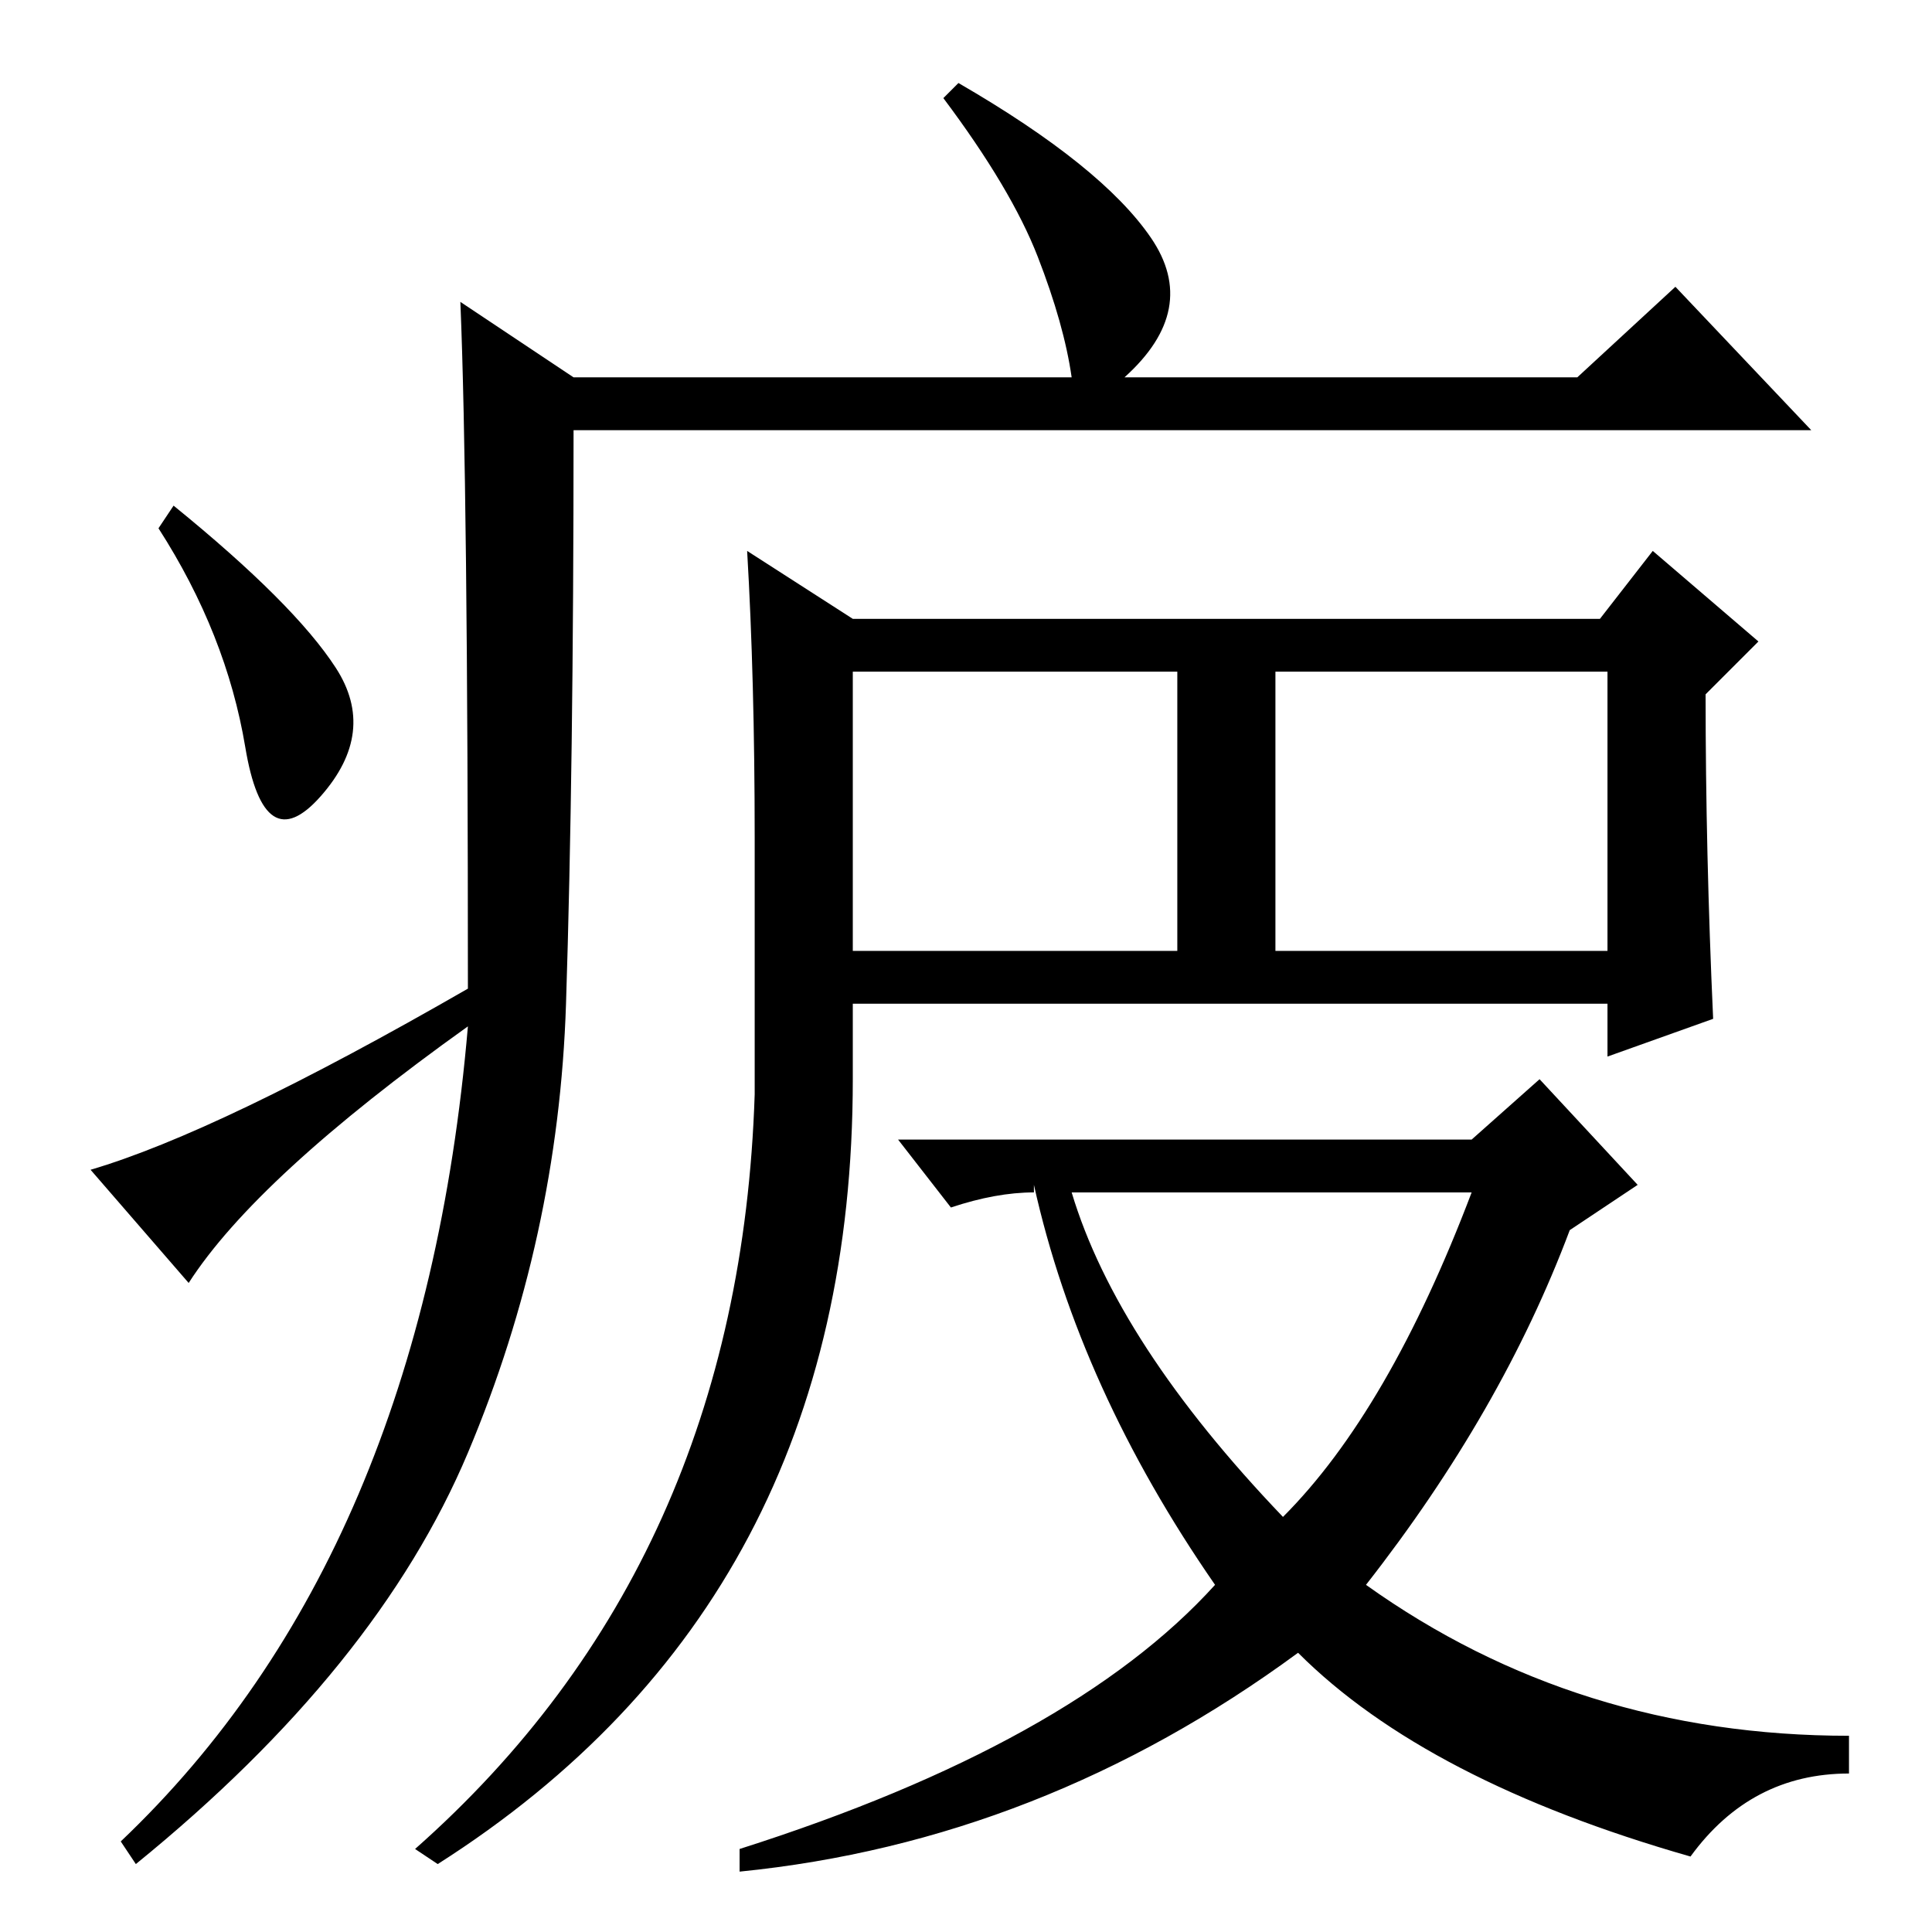 <?xml version="1.0" standalone="no"?>
<!DOCTYPE svg PUBLIC "-//W3C//DTD SVG 1.1//EN" "http://www.w3.org/Graphics/SVG/1.1/DTD/svg11.dtd" >
<svg xmlns="http://www.w3.org/2000/svg" xmlns:xlink="http://www.w3.org/1999/xlink" version="1.1" viewBox="0 -36 256 256">
  <g transform="matrix(1 0 0 -1 0 220)">
   <path fill="currentColor"
d="M61 216l15 -10h66q-1 7 -4.5 16t-12.5 21l2 2q19 -11 25.5 -20.5t-3.5 -18.5h60l13 12l18 -19h-164q0 -45 -1 -76t-13 -59.5t-44 -54.5l-2 3q40 38 46 108q-28 -20 -37 -34l-13 15q17 5 50 24q0 67 -1 91zM44.5 167.5q5.5 -8.5 -2 -17t-10 6.5t-11.5 29l2 3
q16 -13 21.5 -21.5zM169 130h44v37h-44v-37zM113 130h43v37h-43v-37zM219 183l14 -12l-7 -7q0 -21 1 -43l-14 -5v7h-100v-10q0 -69 -55 -104l-3 2q43 38 45 100v34q0 21 -1 38l14 -9h99zM172 37q-34 -25 -74 -29v3q44 14 63 35q-18 26 -24 53v-1q-5 0 -11 -2l-7 9h76l9 8
l13 -14l-9 -6q-9 -24 -27 -47q28 -20 64 -20v-5q-13 0 -21 -11q-35 10 -52 27zM142 98q6 -20 28 -43q14 14 25 43h-53z" />
  </g>

</svg>
